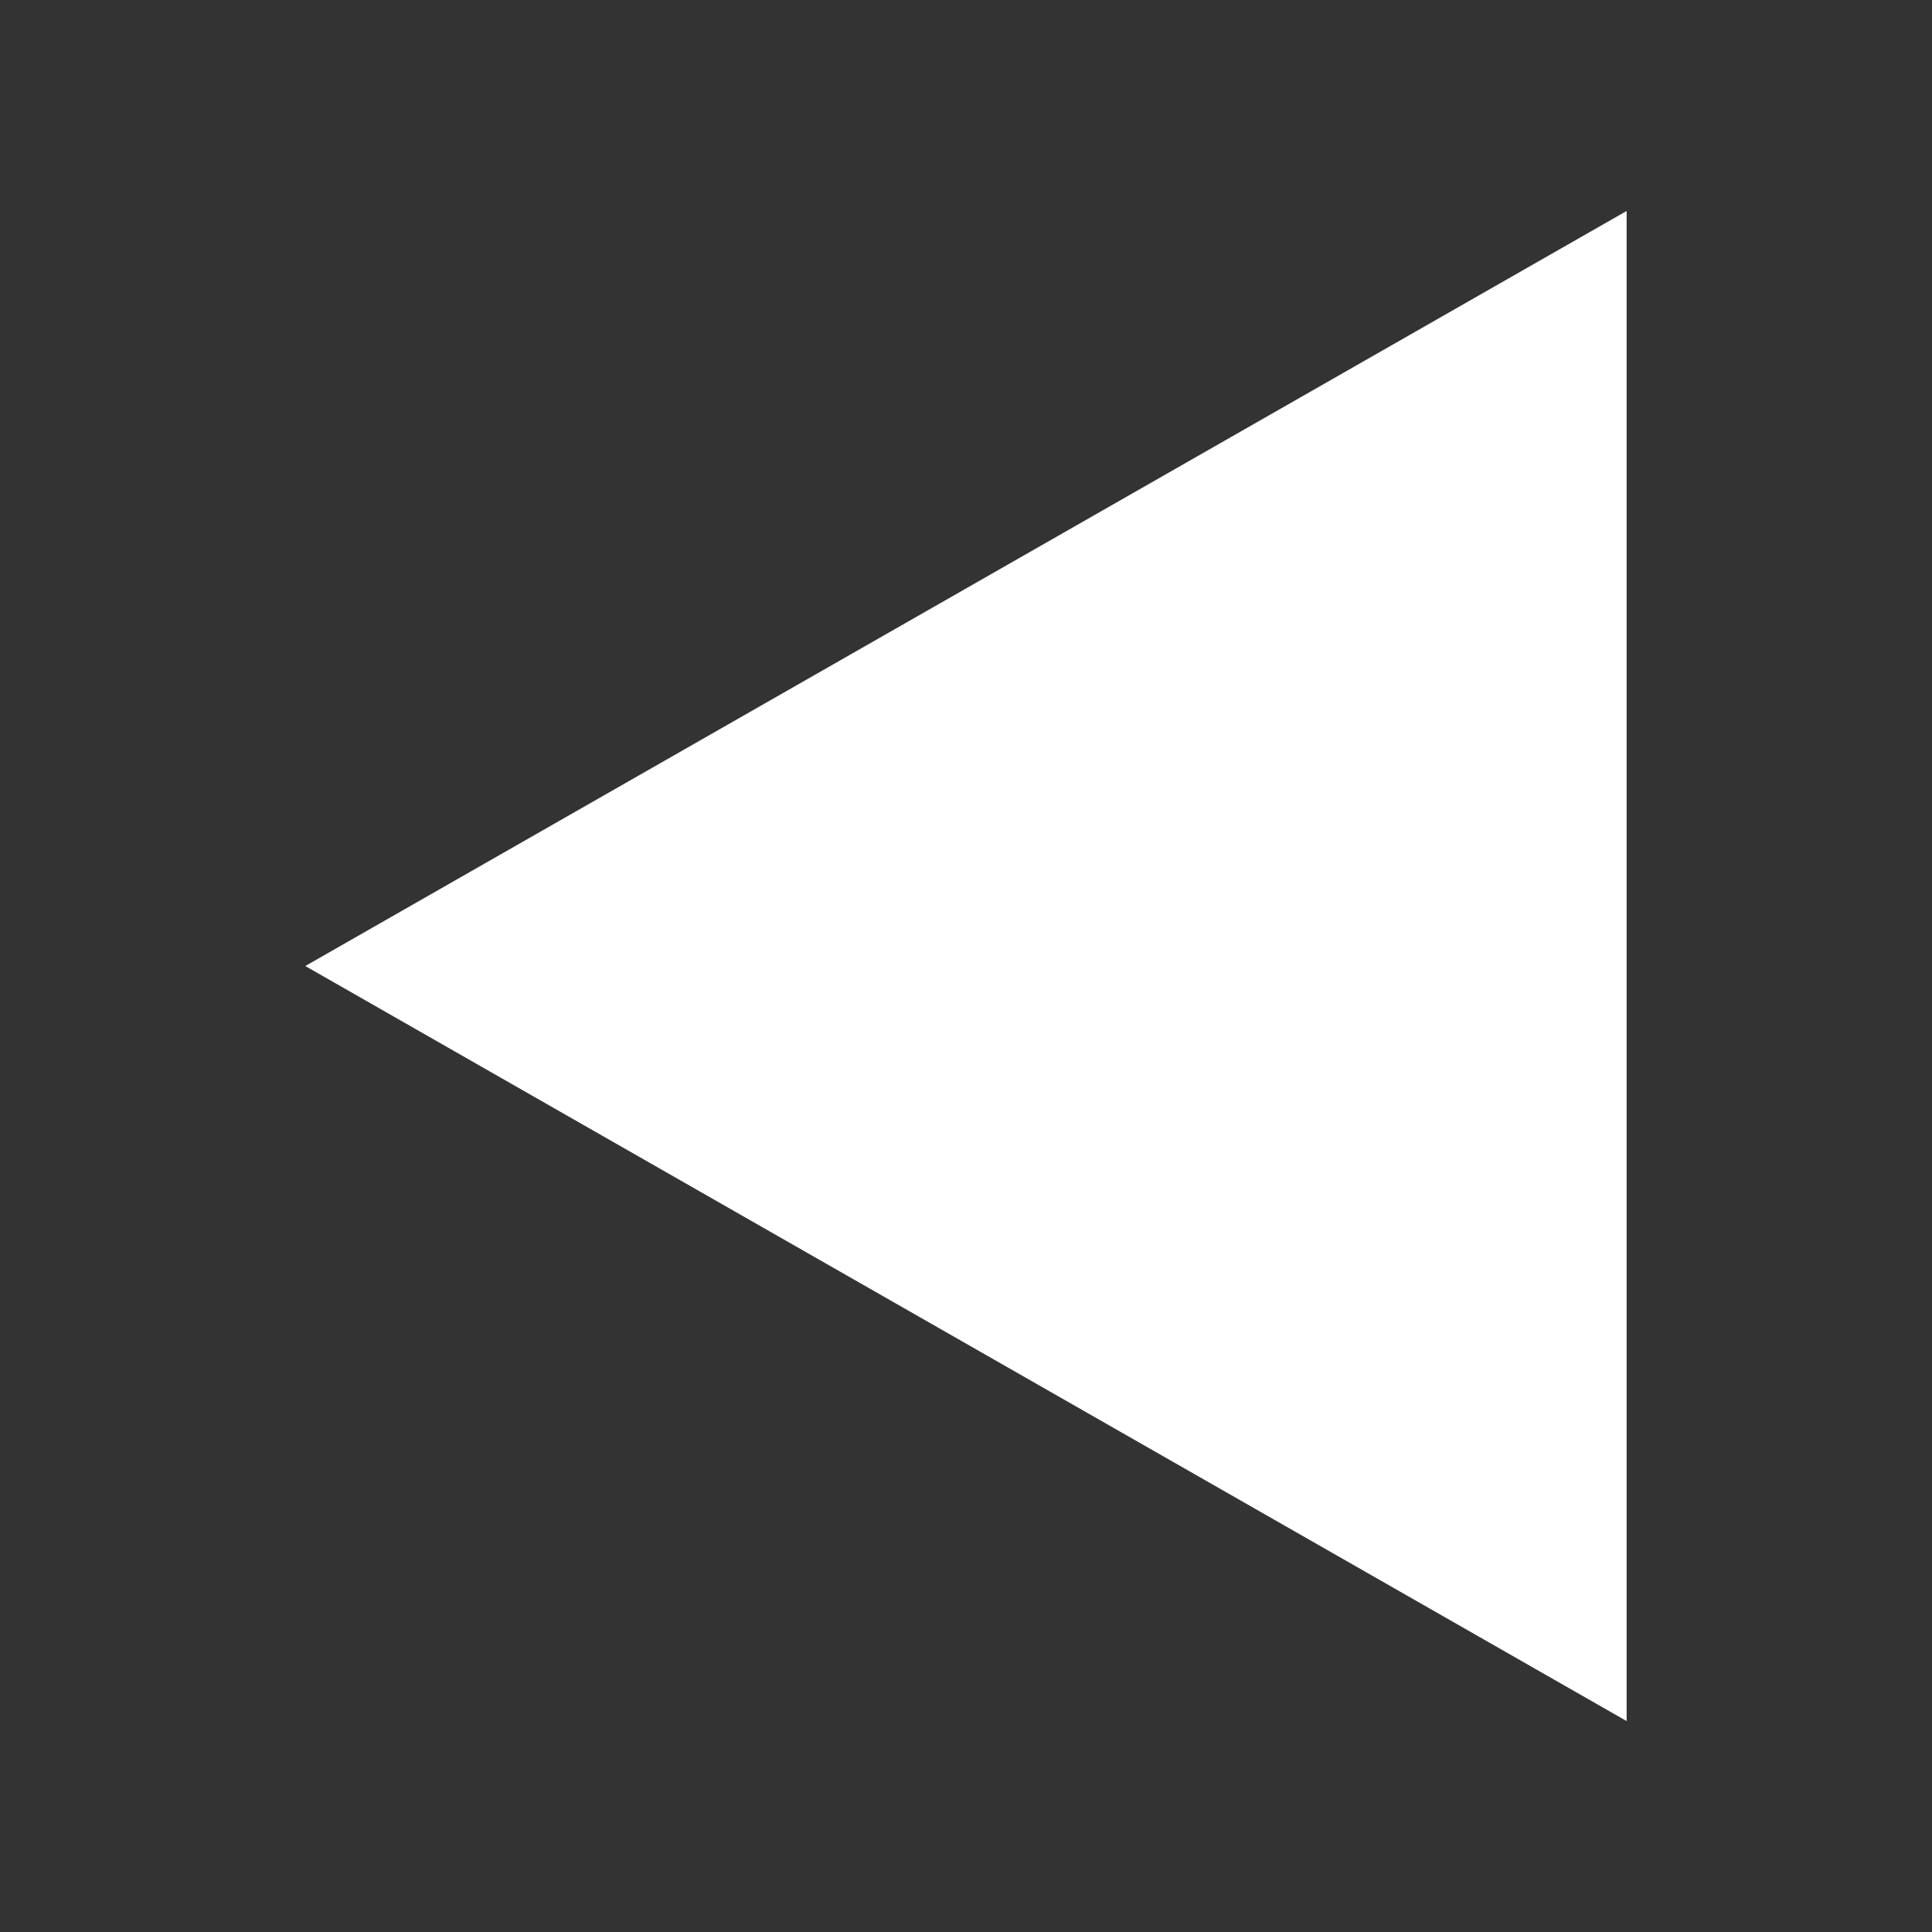 <svg xmlns="http://www.w3.org/2000/svg" xmlns:xlink="http://www.w3.org/1999/xlink" width="512" zoomAndPan="magnify" viewBox="0 0 384 384" height="512" preserveAspectRatio="xMidYMid meet" version="1.2"><rect x="0" y="0" width="384" height="384" fill="#333333" stroke="none"/><defs><clipPath id="fcbb2a14a4"><path d="M 60.68 41.934 L 323.305 41.934 L 323.305 342.512 L 60.68 342.512 Z M 60.68 41.934 "/></clipPath><clipPath id="49661df149"><path d="M 60.68 192.004 L 323.305 342.074 L 323.305 41.934 Z M 60.68 192.004 "/></clipPath></defs><g id="893a989a89"><g clip-rule="nonzero" clip-path="url(#fcbb2a14a4)"><g clip-rule="nonzero" clip-path="url(#49661df149)"><path style=" stroke:none;fill-rule:nonzero;fill:#ffffff;fill-opacity:1;" d="M 323.305 41.934 L 323.305 342.512 L 60.68 342.512 L 60.68 41.934 Z M 323.305 41.934 "/></g></g></g></svg>